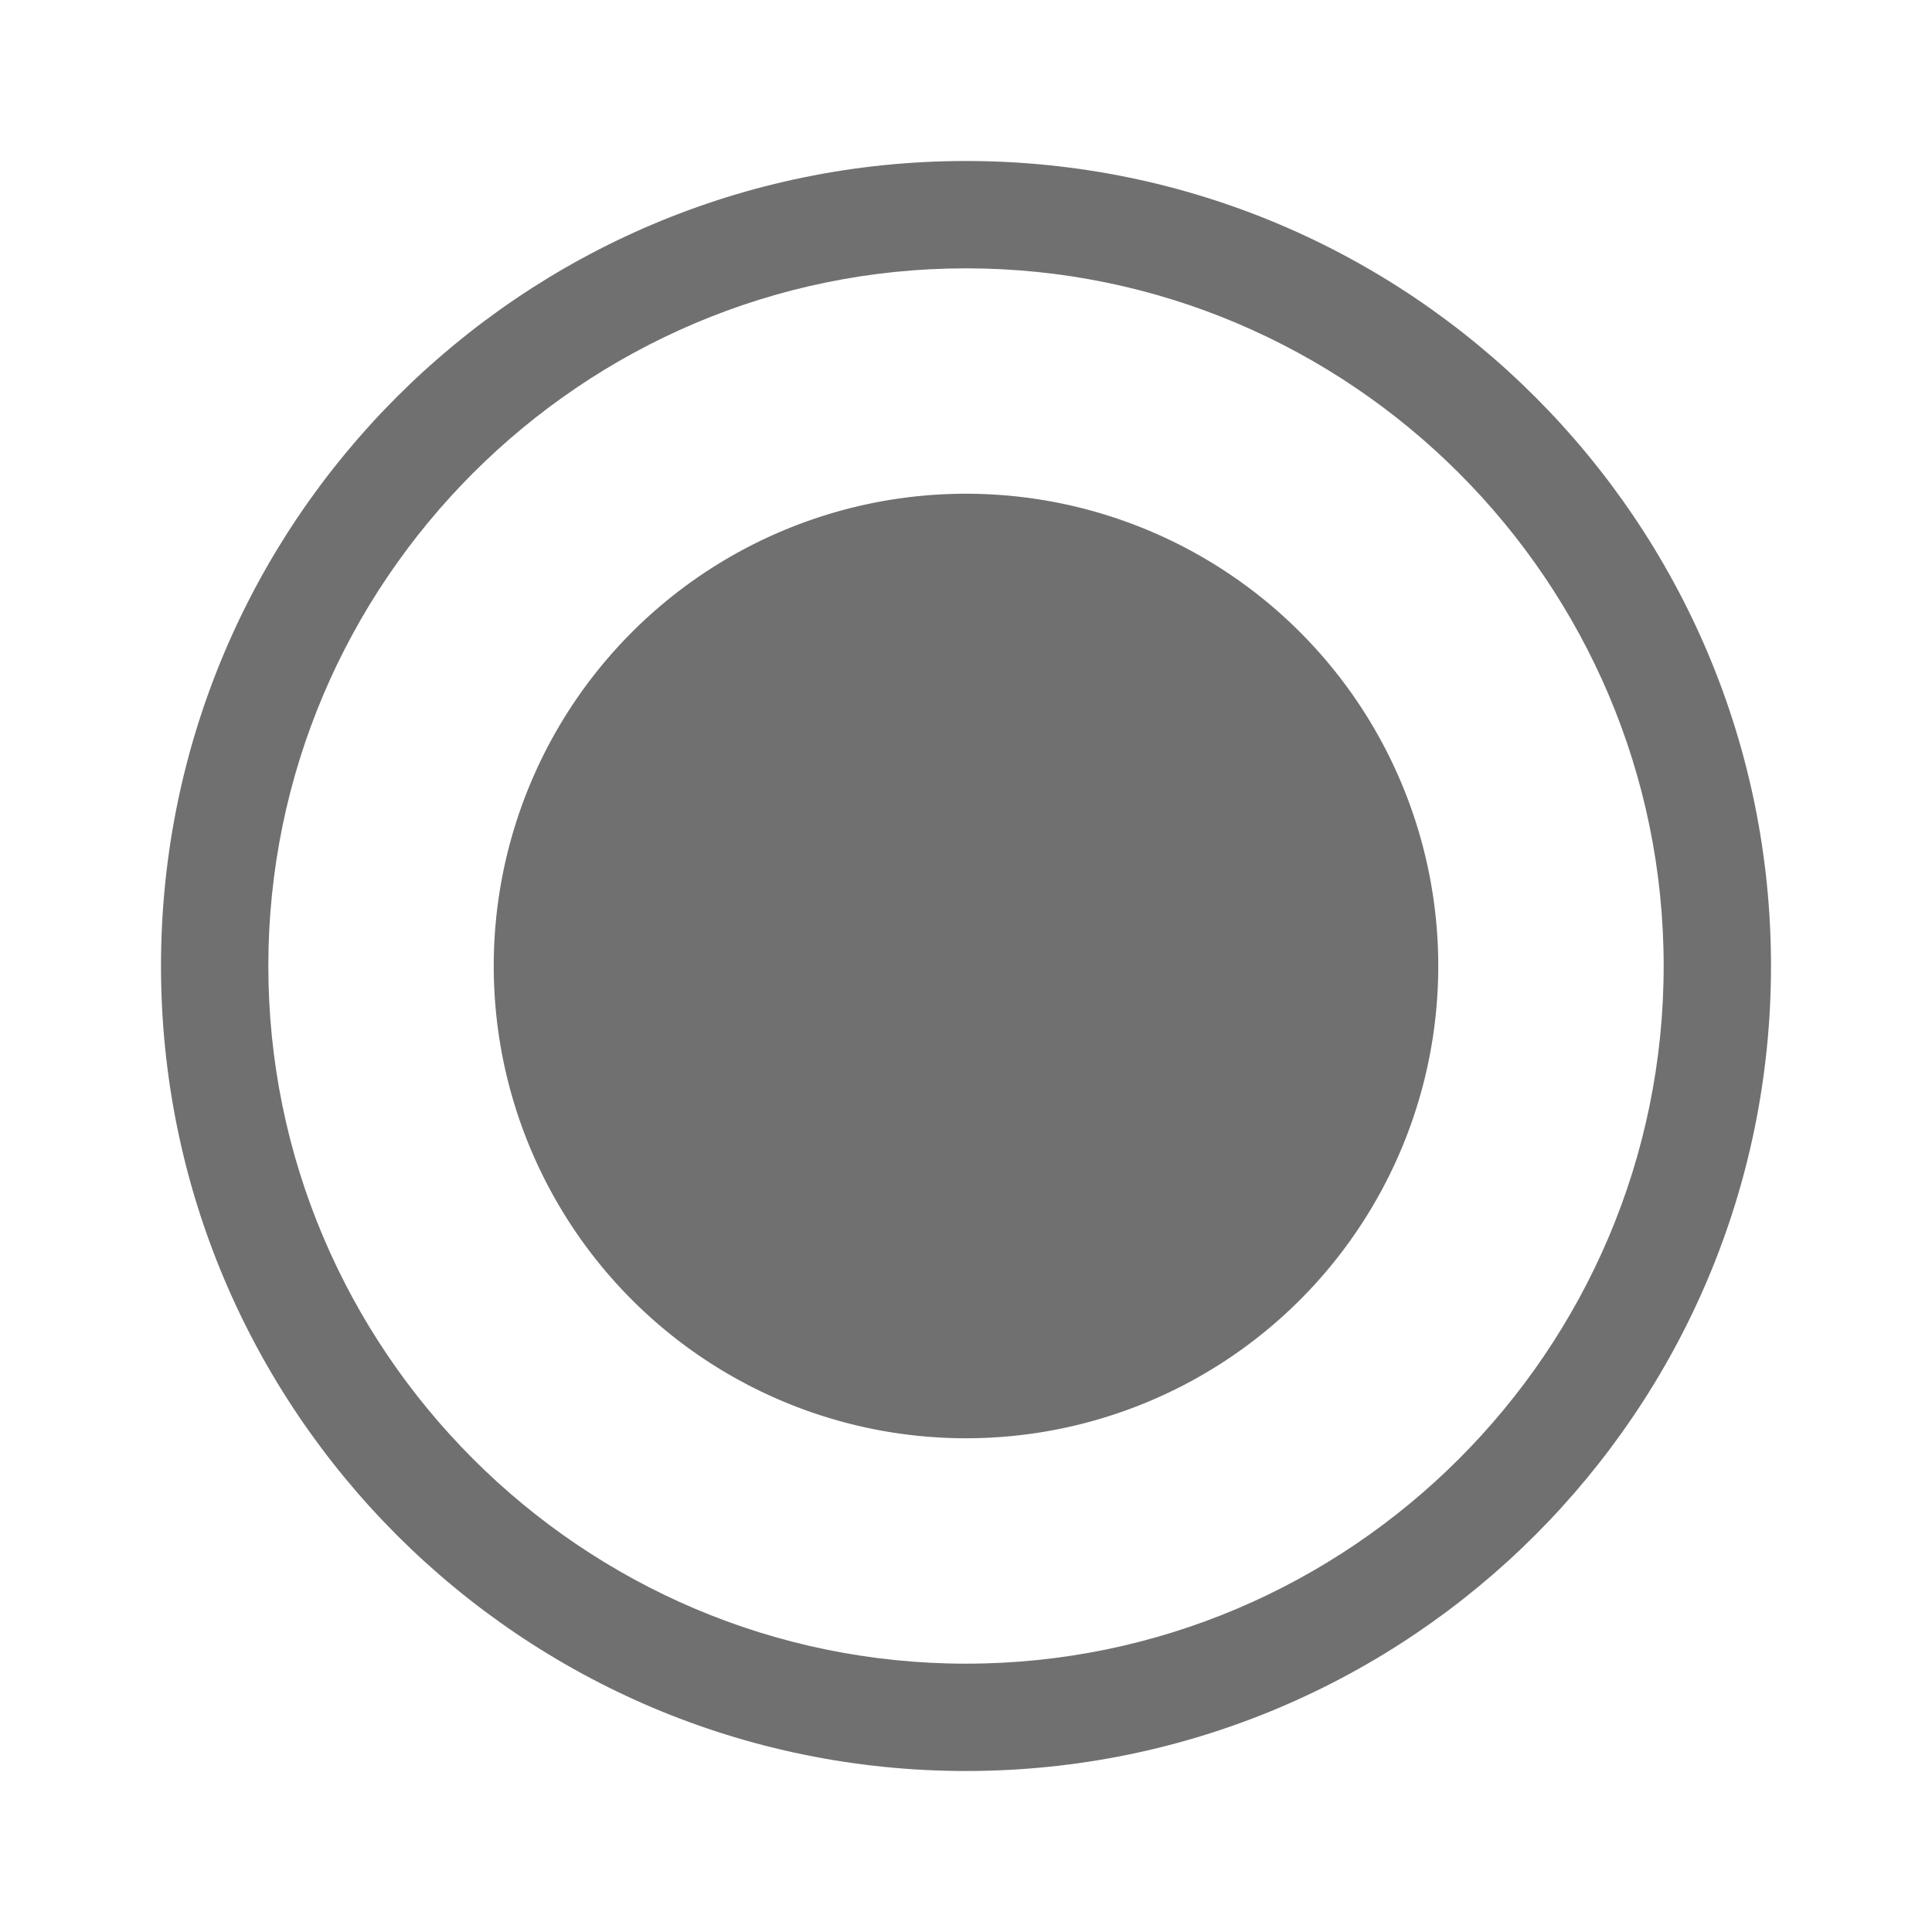 <?xml version="1.0" standalone="no"?><!DOCTYPE svg PUBLIC "-//W3C//DTD SVG 1.1//EN" "http://www.w3.org/Graphics/SVG/1.1/DTD/svg11.dtd"><svg t="1705492113921" class="icon" viewBox="0 0 1024 1024" version="1.1" xmlns="http://www.w3.org/2000/svg" p-id="206511" xmlns:xlink="http://www.w3.org/1999/xlink" width="200" height="200"><path d="M512 85.333C276.48 85.333 85.333 276.48 85.333 512S276.48 938.667 512 938.667 938.667 747.52 938.667 512 747.52 85.333 512 85.333z m0 796.444c-203.662 0-369.778-166.116-369.778-369.778S308.338 142.222 512 142.222 881.778 308.338 881.778 512 715.662 881.778 512 881.778z" p-id="206512" fill="#707070"></path><path d="M512 512m-250.311 0a250.311 250.311 0 1 0 500.622 0 250.311 250.311 0 1 0-500.622 0Z" p-id="206513" fill="#707070"></path></svg>